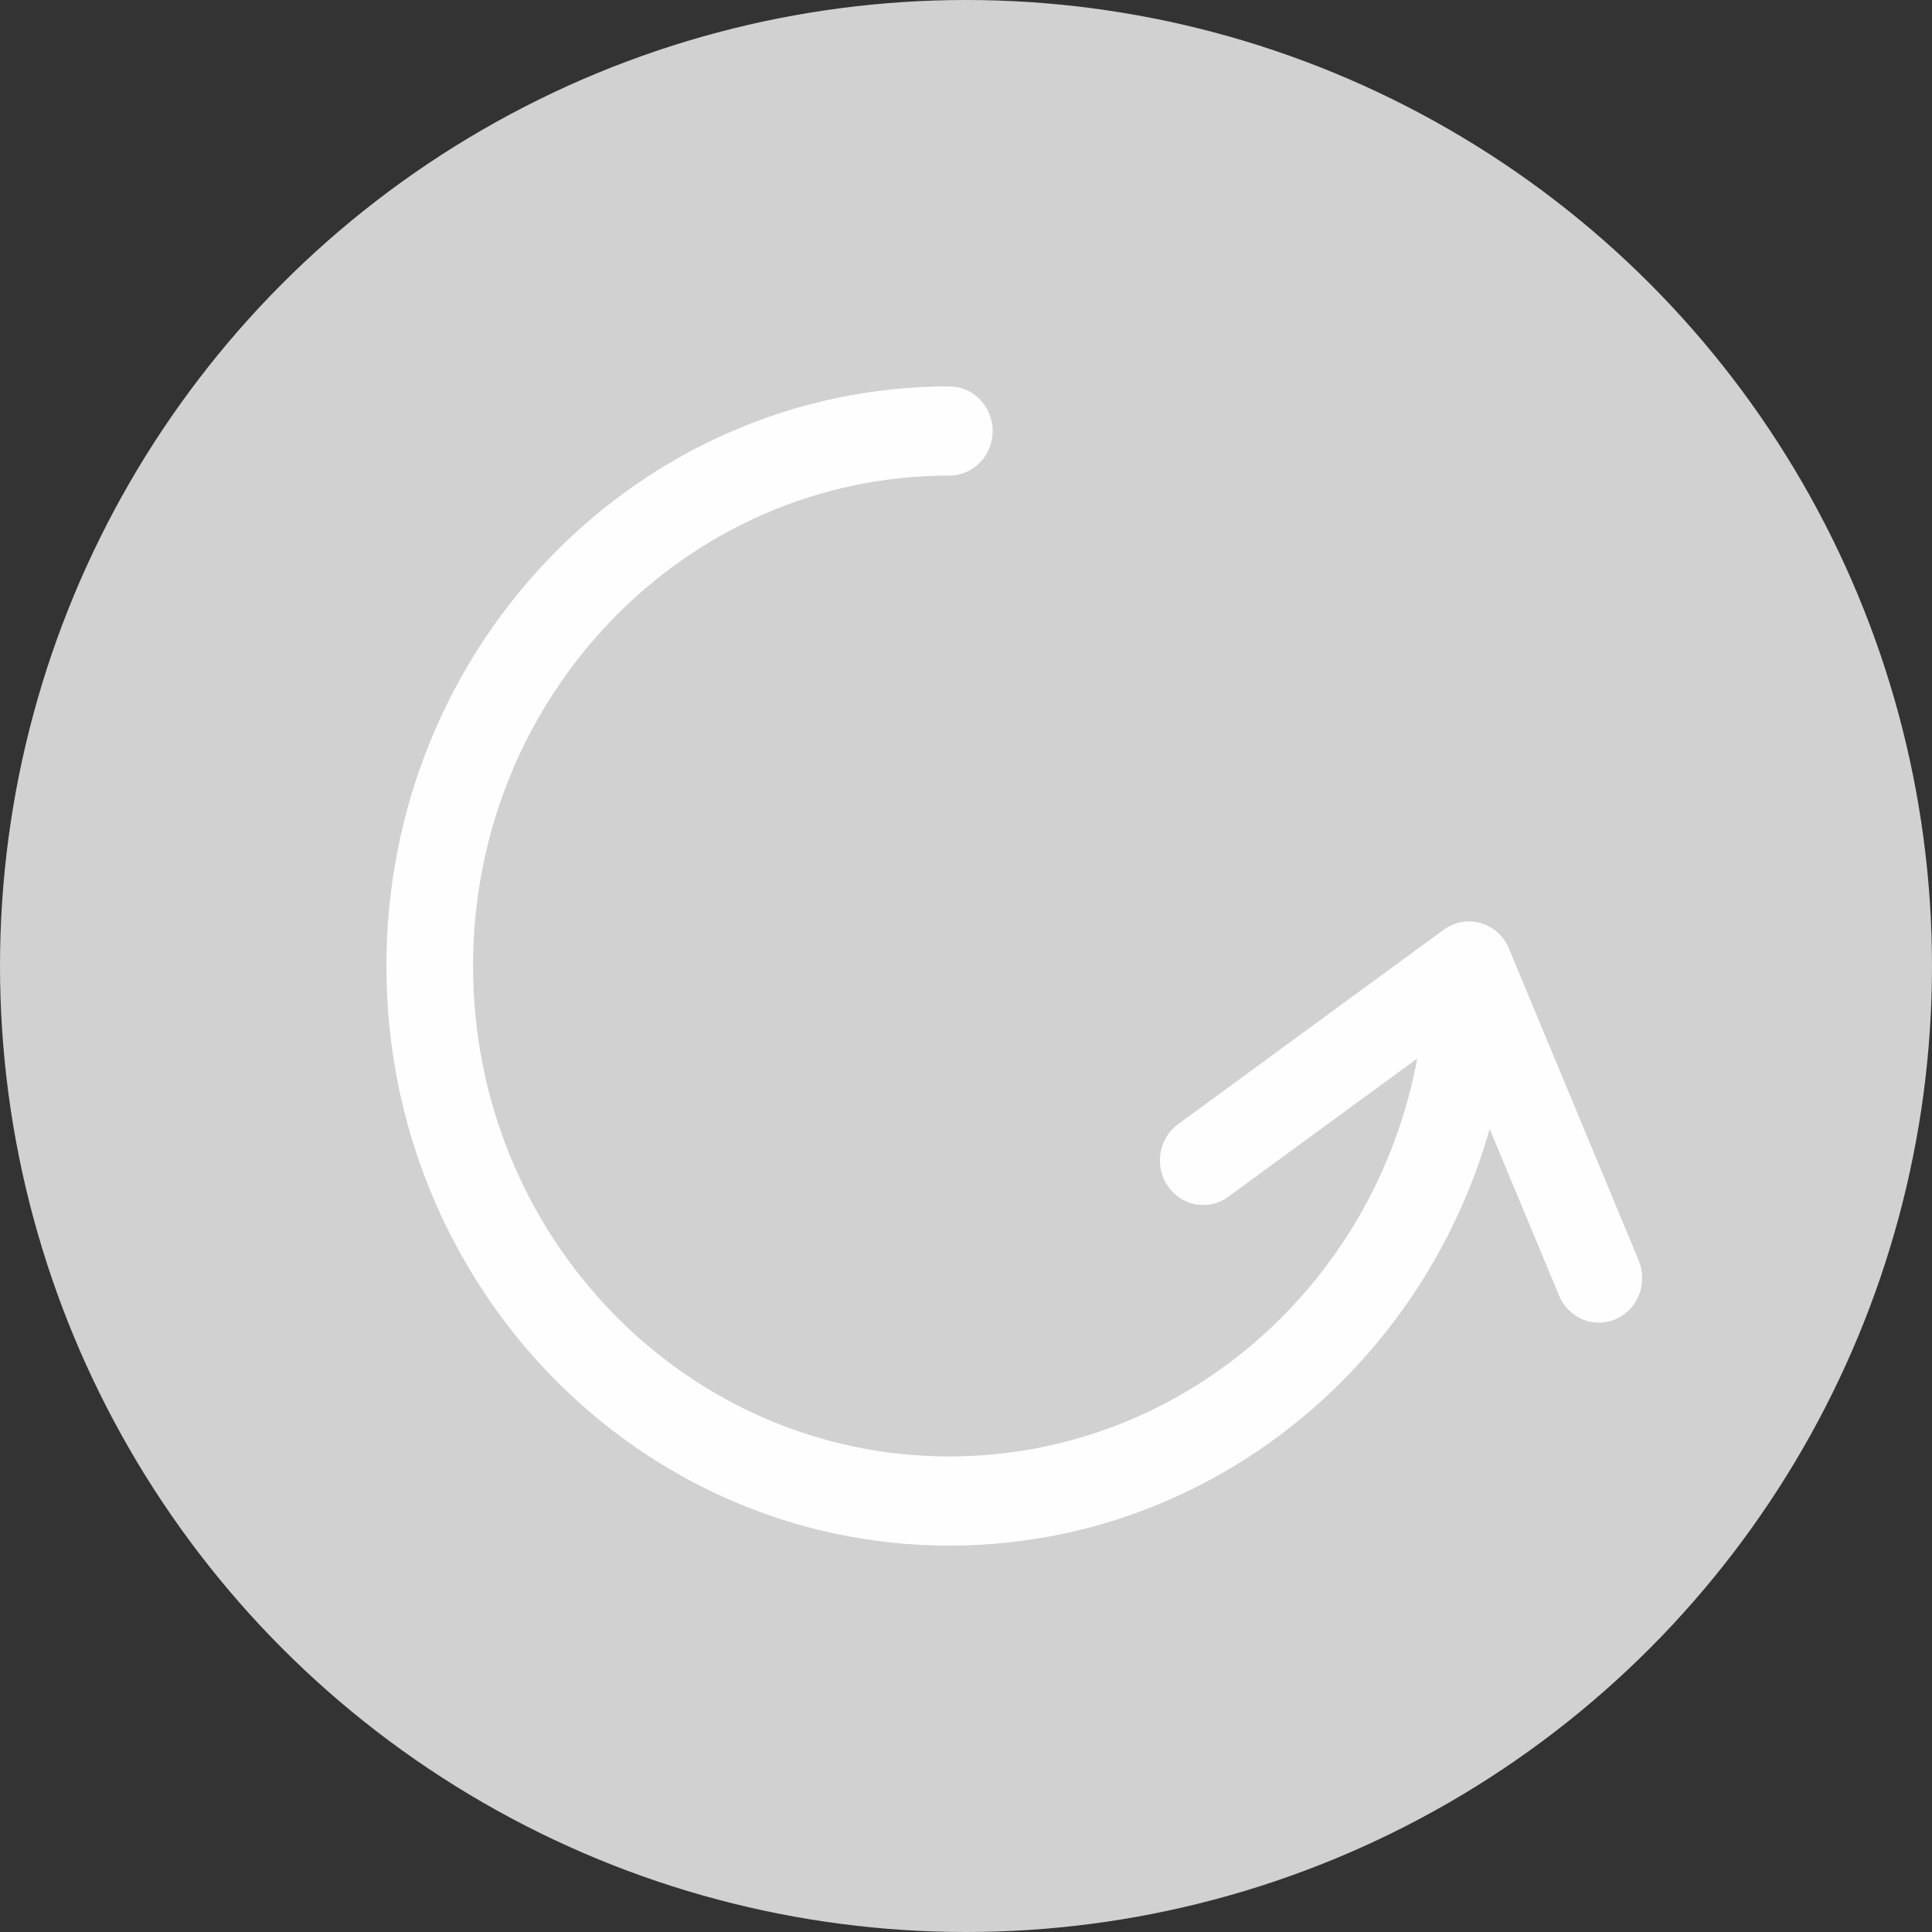 <svg xmlns="http://www.w3.org/2000/svg" width="20" height="20" viewBox="0 0 20 20">
    <rect x="0" y="0" width="20" height="20" fill="#333333" stroke="none"/>
    <g fill="none" fill-rule="evenodd">
        <circle cx="10" cy="10" r="10" fill="#D1D1D1"/>
        <path fill="#FEFEFE" fill-rule="nonzero" d="M14.94 9.63l.02-.016.011-.007c.019-.012.039-.022.06-.031.122-.055.256-.048.369.007.103.051.189.142.23.26l1.334 3.206c.097.234-.008.506-.236.606-.227.1-.49-.008-.588-.242l-.719-1.726C14.713 14.18 12.477 16 9.828 16 6.609 16 4 13.314 4 10s2.61-6 5.828-6c.247 0 .448.207.448.462 0 .254-.2.461-.448.461-2.724 0-4.931 2.273-4.931 5.077s2.207 5.077 4.93 5.077c2.406 0 4.409-1.773 4.844-4.119l-1.956 1.431c-.202.148-.481.099-.625-.109-.143-.208-.096-.496.106-.643l2.743-2.008z"/>
    </g>
</svg>
